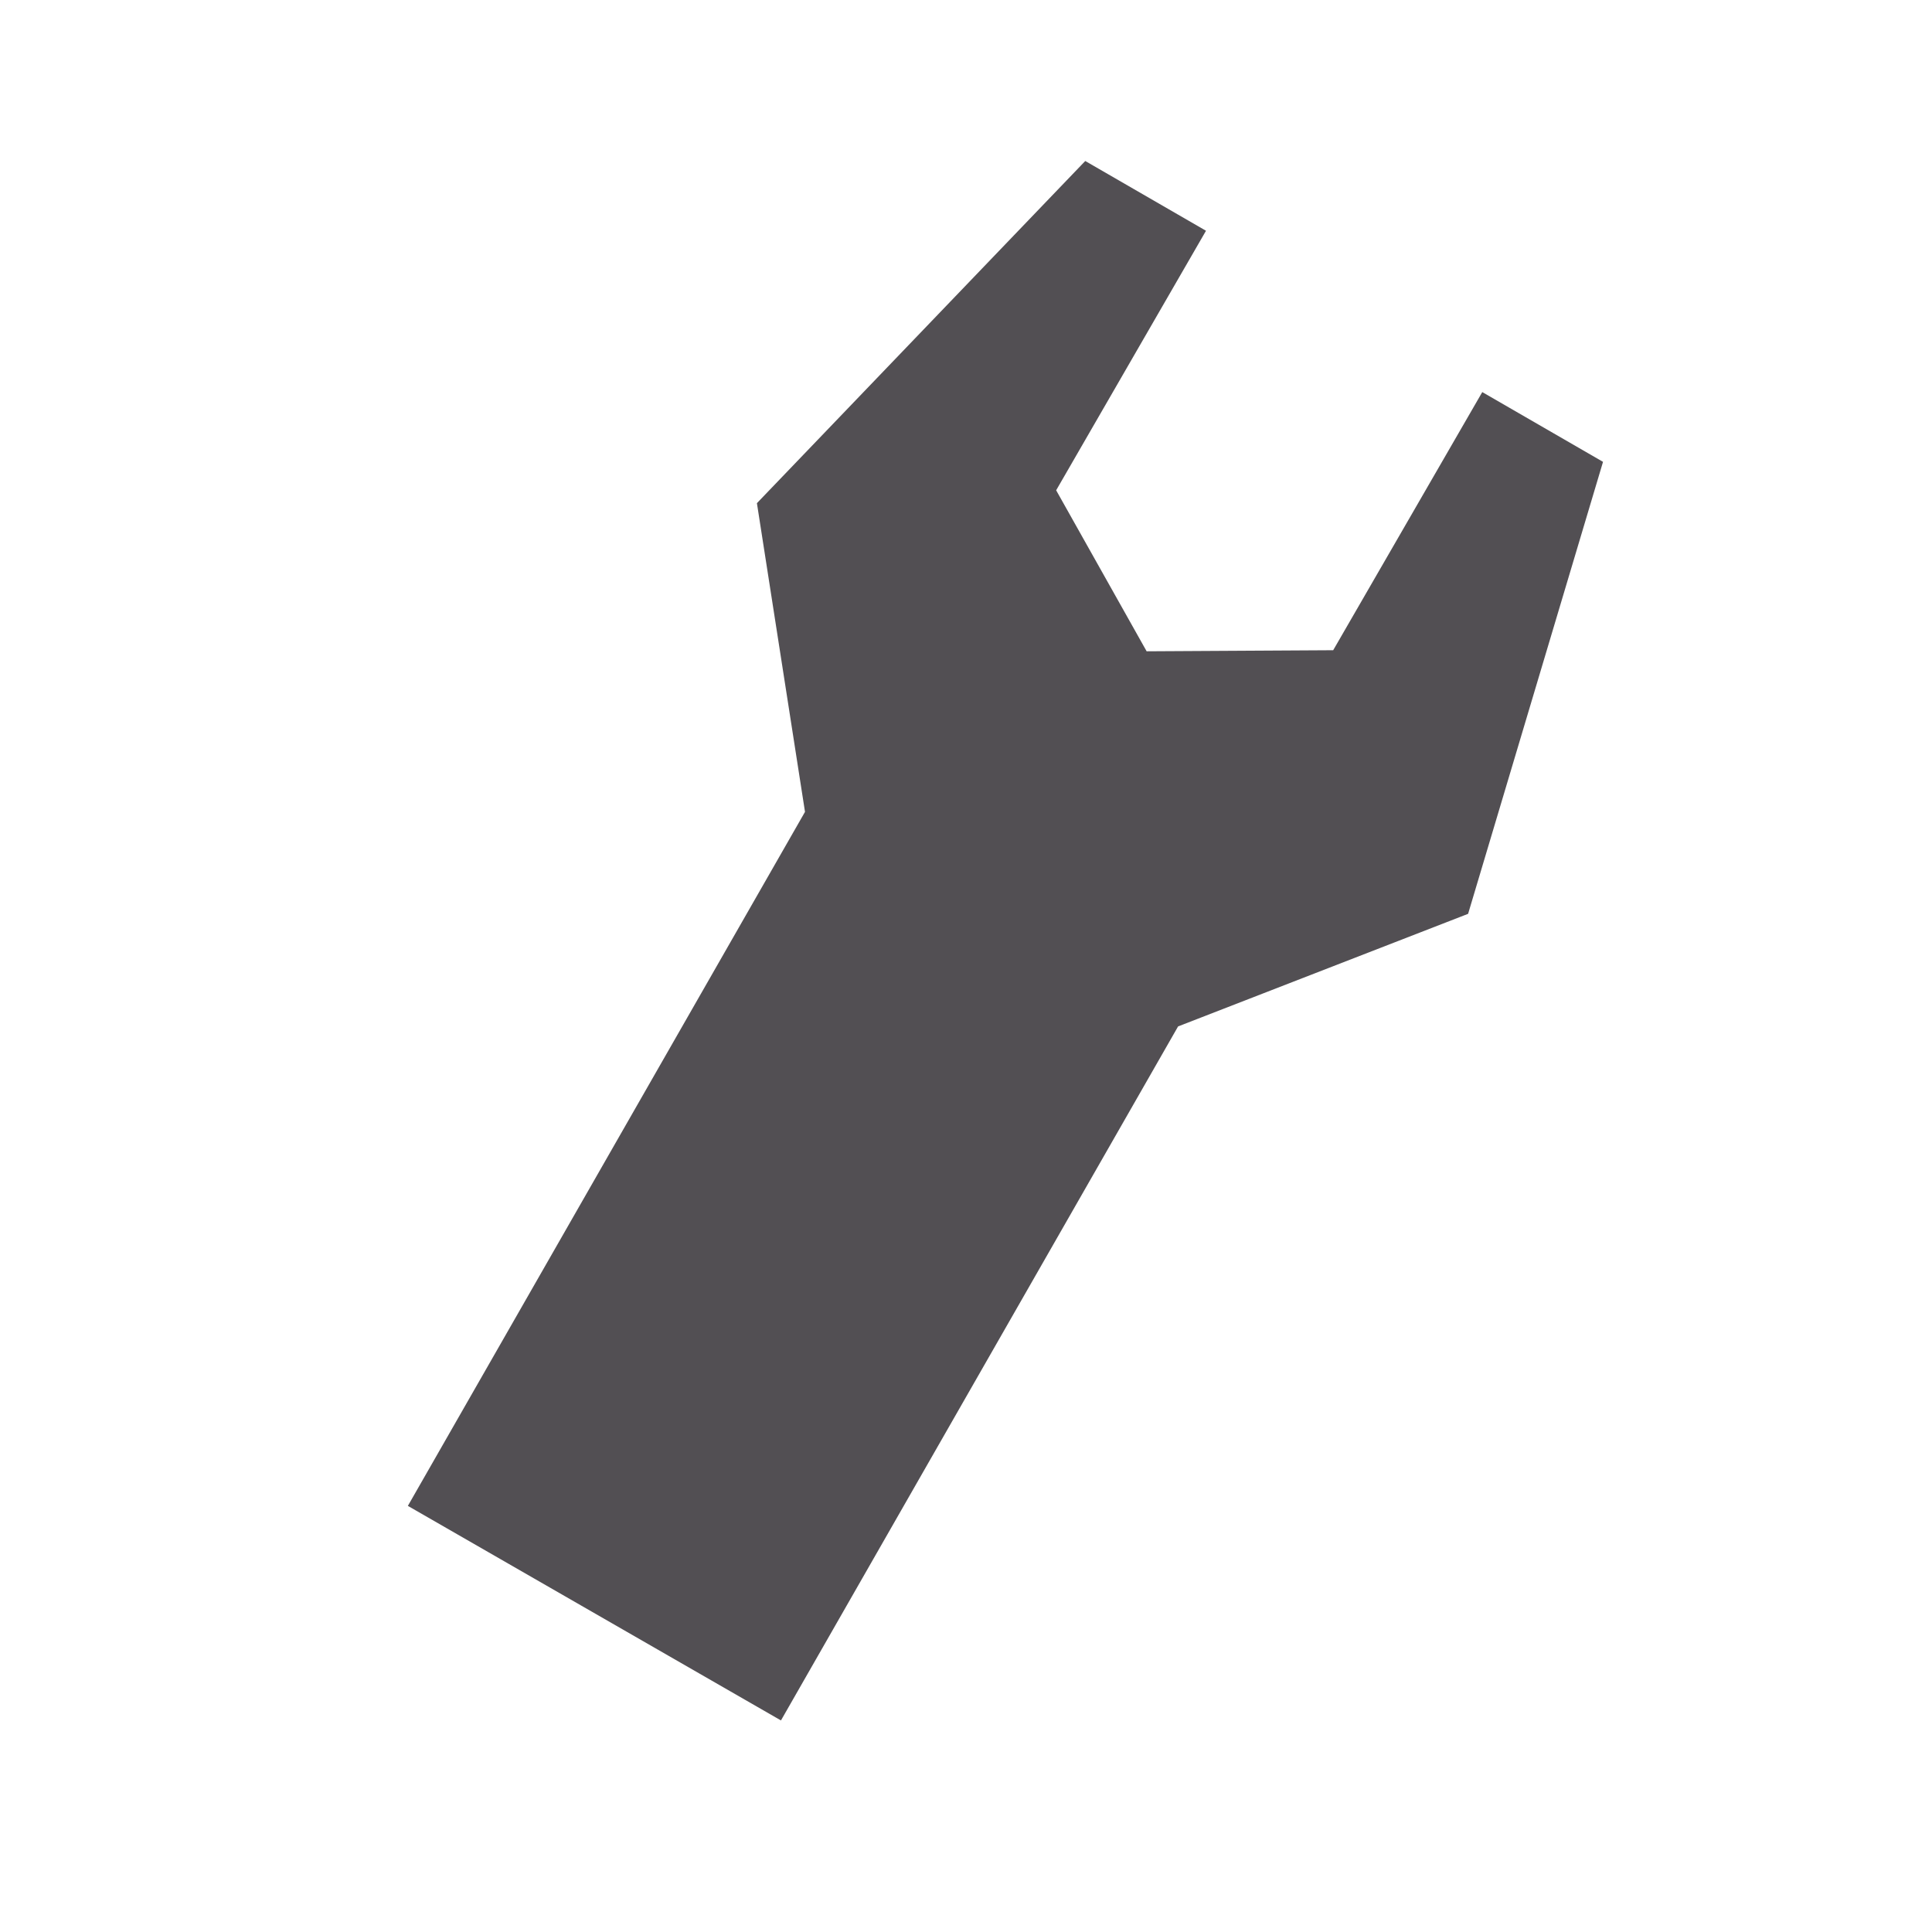 <svg height="18" viewBox="0 0 18 18" width="18" xmlns="http://www.w3.org/2000/svg"><path d="m10.111 1.5 1.125.65-1.396 2.418.843 1.5 1.738-.01 1.389-2.405 1.125.65-1.257 4.211-2.702 1.049-3.7 6.466-3.476-1.999 3.7-6.466-.448-2.876z" fill="#524f53" fill-rule="evenodd"/></svg>